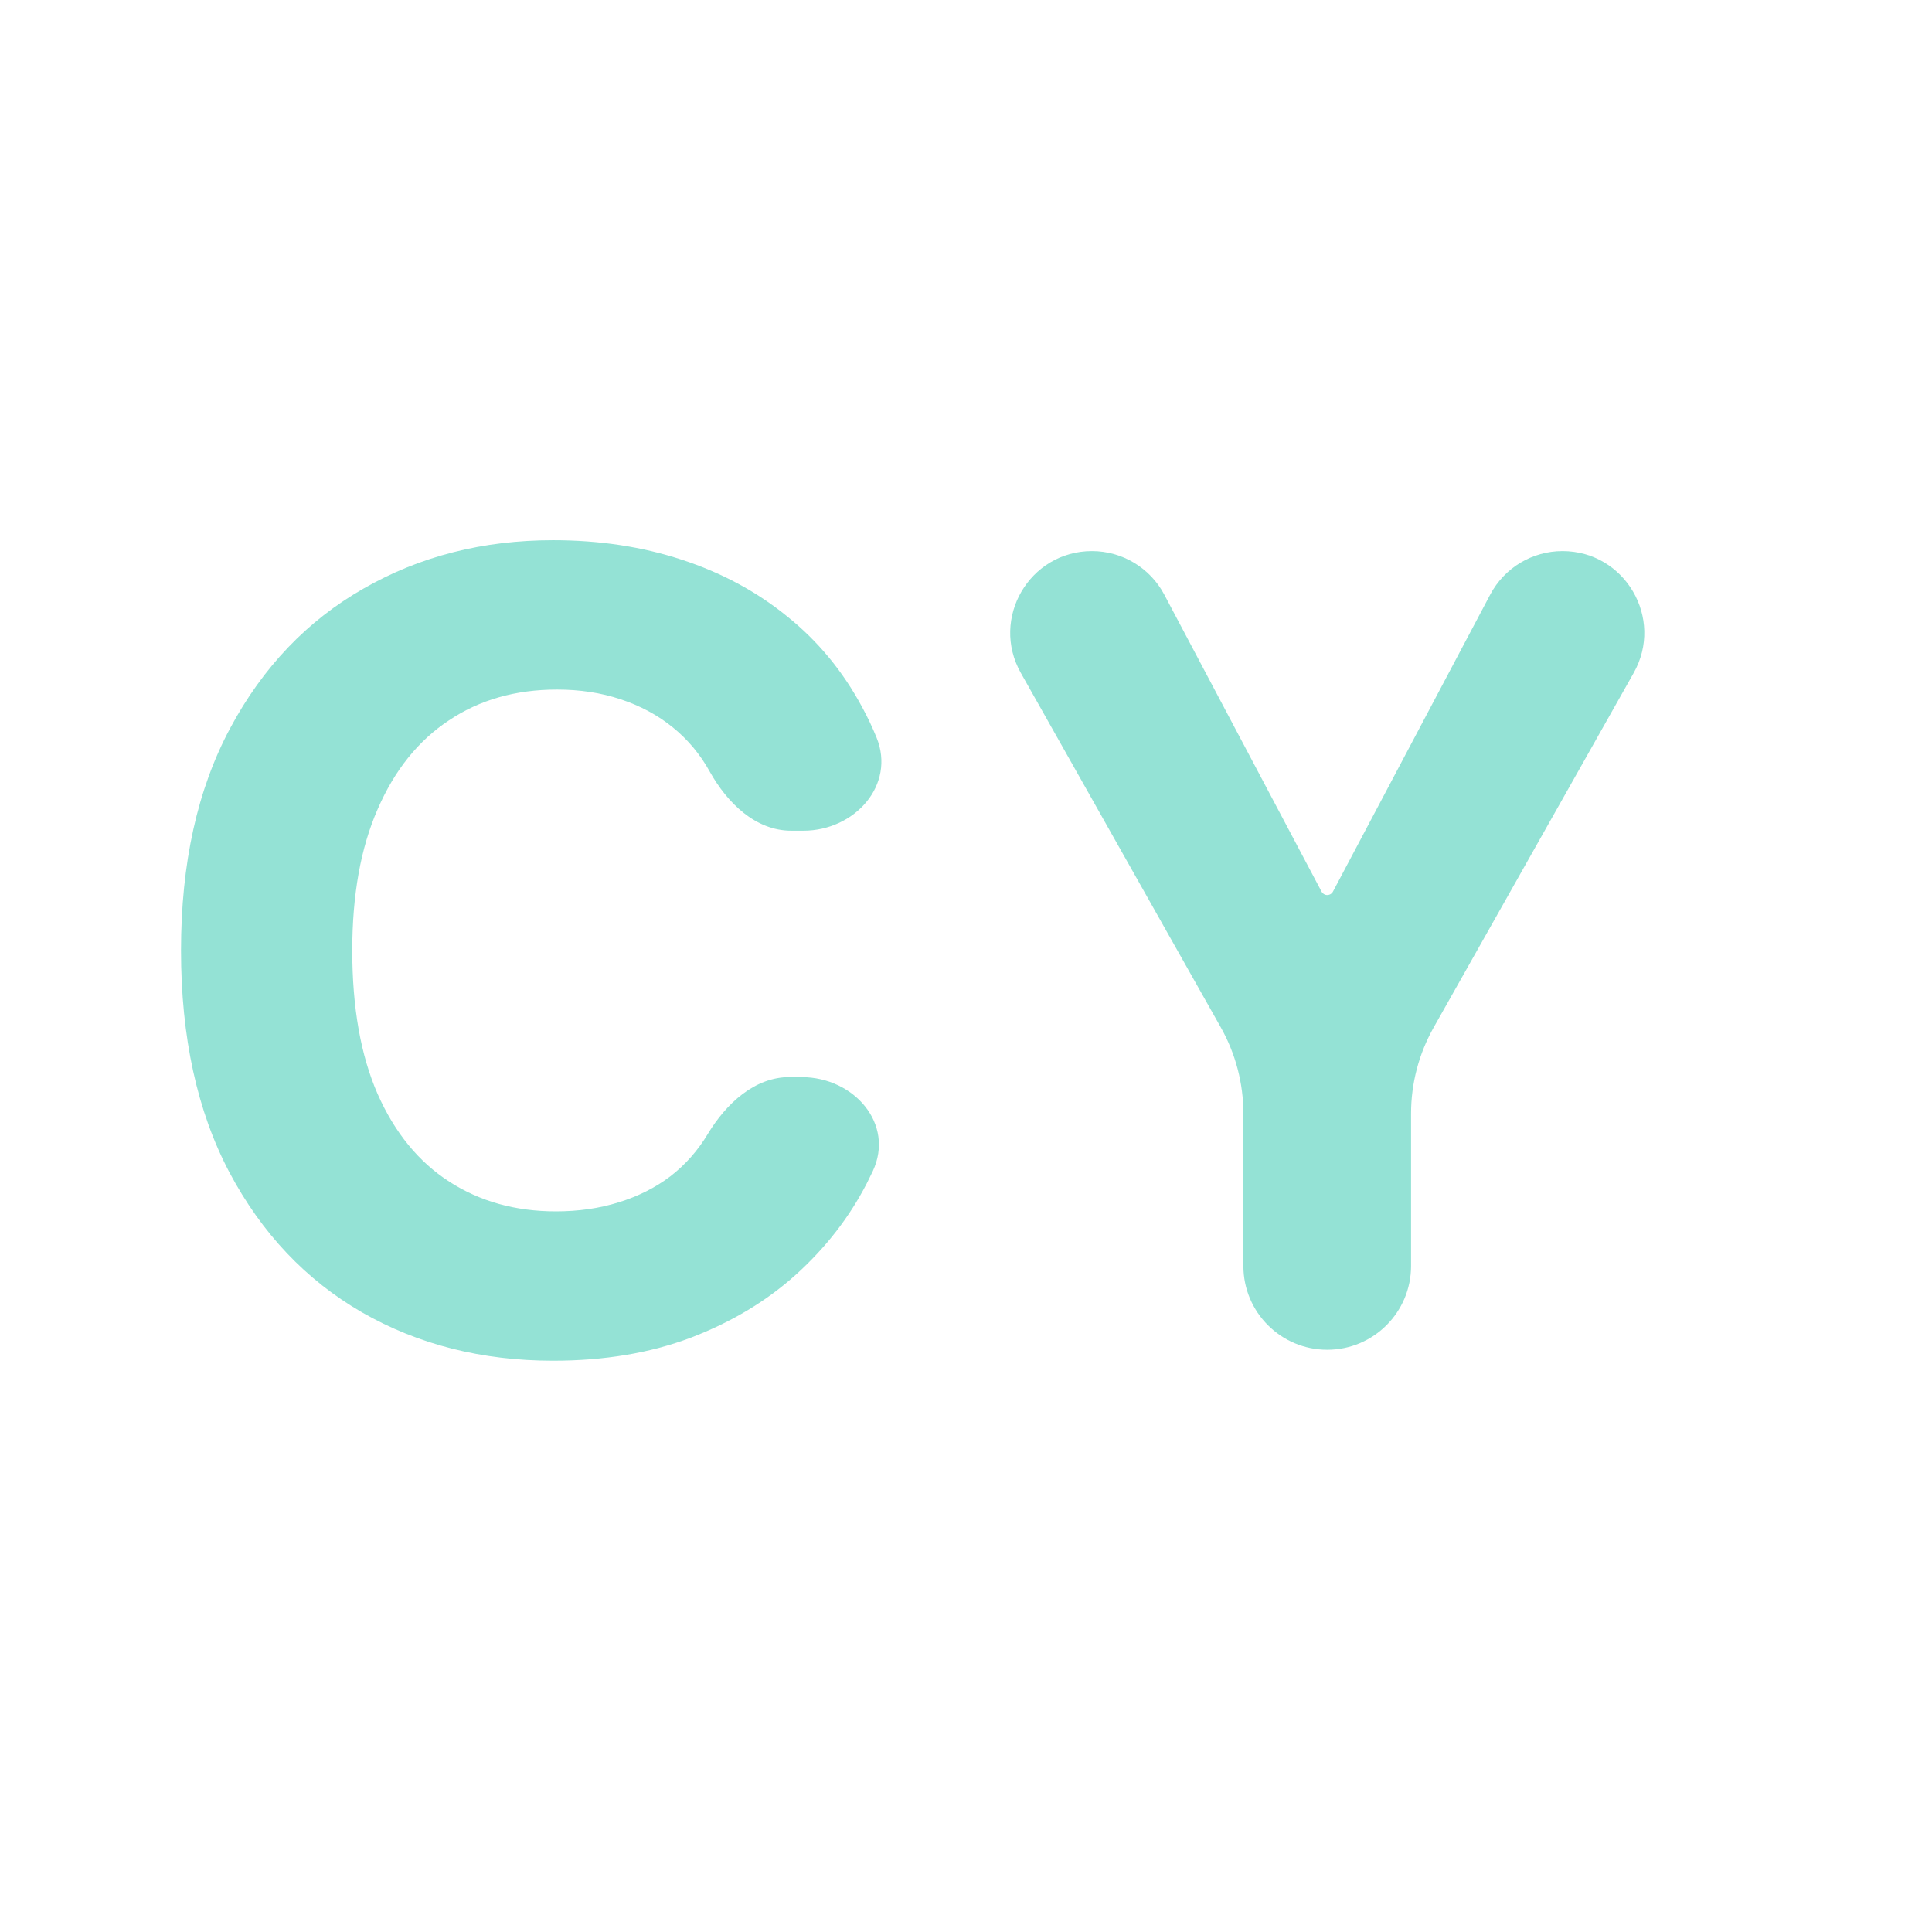 <svg width="33" height="33" viewBox="0 0 33 33" fill="none" xmlns="http://www.w3.org/2000/svg">
<path d="M14.972 12.597C15.302 13.408 14.599 14.189 13.723 14.189H13.515C12.905 14.189 12.423 13.715 12.125 13.183C11.961 12.886 11.75 12.633 11.492 12.424C11.235 12.215 10.937 12.055 10.6 11.944C10.266 11.833 9.905 11.778 9.514 11.778C8.808 11.778 8.193 11.953 7.669 12.304C7.145 12.65 6.738 13.157 6.45 13.823C6.161 14.484 6.017 15.288 6.017 16.234C6.017 17.207 6.161 18.024 6.45 18.686C6.743 19.347 7.151 19.847 7.675 20.184C8.199 20.522 8.805 20.691 9.494 20.691C9.88 20.691 10.238 20.64 10.566 20.537C10.899 20.435 11.195 20.286 11.452 20.091C11.71 19.891 11.923 19.649 12.092 19.365C12.405 18.85 12.891 18.394 13.494 18.397L13.698 18.398C14.588 18.402 15.285 19.198 14.908 20.004C14.874 20.076 14.839 20.147 14.803 20.218C14.505 20.795 14.103 21.312 13.597 21.77C13.095 22.223 12.496 22.582 11.799 22.849C11.106 23.111 10.322 23.242 9.447 23.242C8.23 23.242 7.142 22.966 6.183 22.416C5.228 21.865 4.473 21.068 3.918 20.024C3.368 18.981 3.092 17.717 3.092 16.234C3.092 14.746 3.372 13.481 3.932 12.437C4.491 11.394 5.251 10.599 6.21 10.053C7.169 9.502 8.248 9.227 9.447 9.227C10.238 9.227 10.97 9.338 11.645 9.56C12.325 9.782 12.927 10.106 13.45 10.532C13.975 10.954 14.401 11.471 14.729 12.084C14.819 12.249 14.899 12.419 14.972 12.597Z" fill="#94E2D5"/>
<path d="M17.437 11.495C16.912 10.564 17.584 9.413 18.652 9.413C19.169 9.413 19.644 9.699 19.886 10.155L22.573 15.229C22.592 15.265 22.629 15.288 22.67 15.288C22.711 15.288 22.749 15.265 22.768 15.229L25.454 10.156C25.696 9.699 26.171 9.413 26.688 9.413C27.757 9.413 28.429 10.564 27.904 11.495L24.49 17.546C24.236 17.996 24.102 18.504 24.102 19.02V21.623C24.102 22.414 23.461 23.055 22.67 23.055C21.879 23.055 21.238 22.414 21.238 21.623V19.02C21.238 18.504 21.105 17.996 20.851 17.546L17.437 11.495Z" fill="#94E2D5"/>
</svg>
